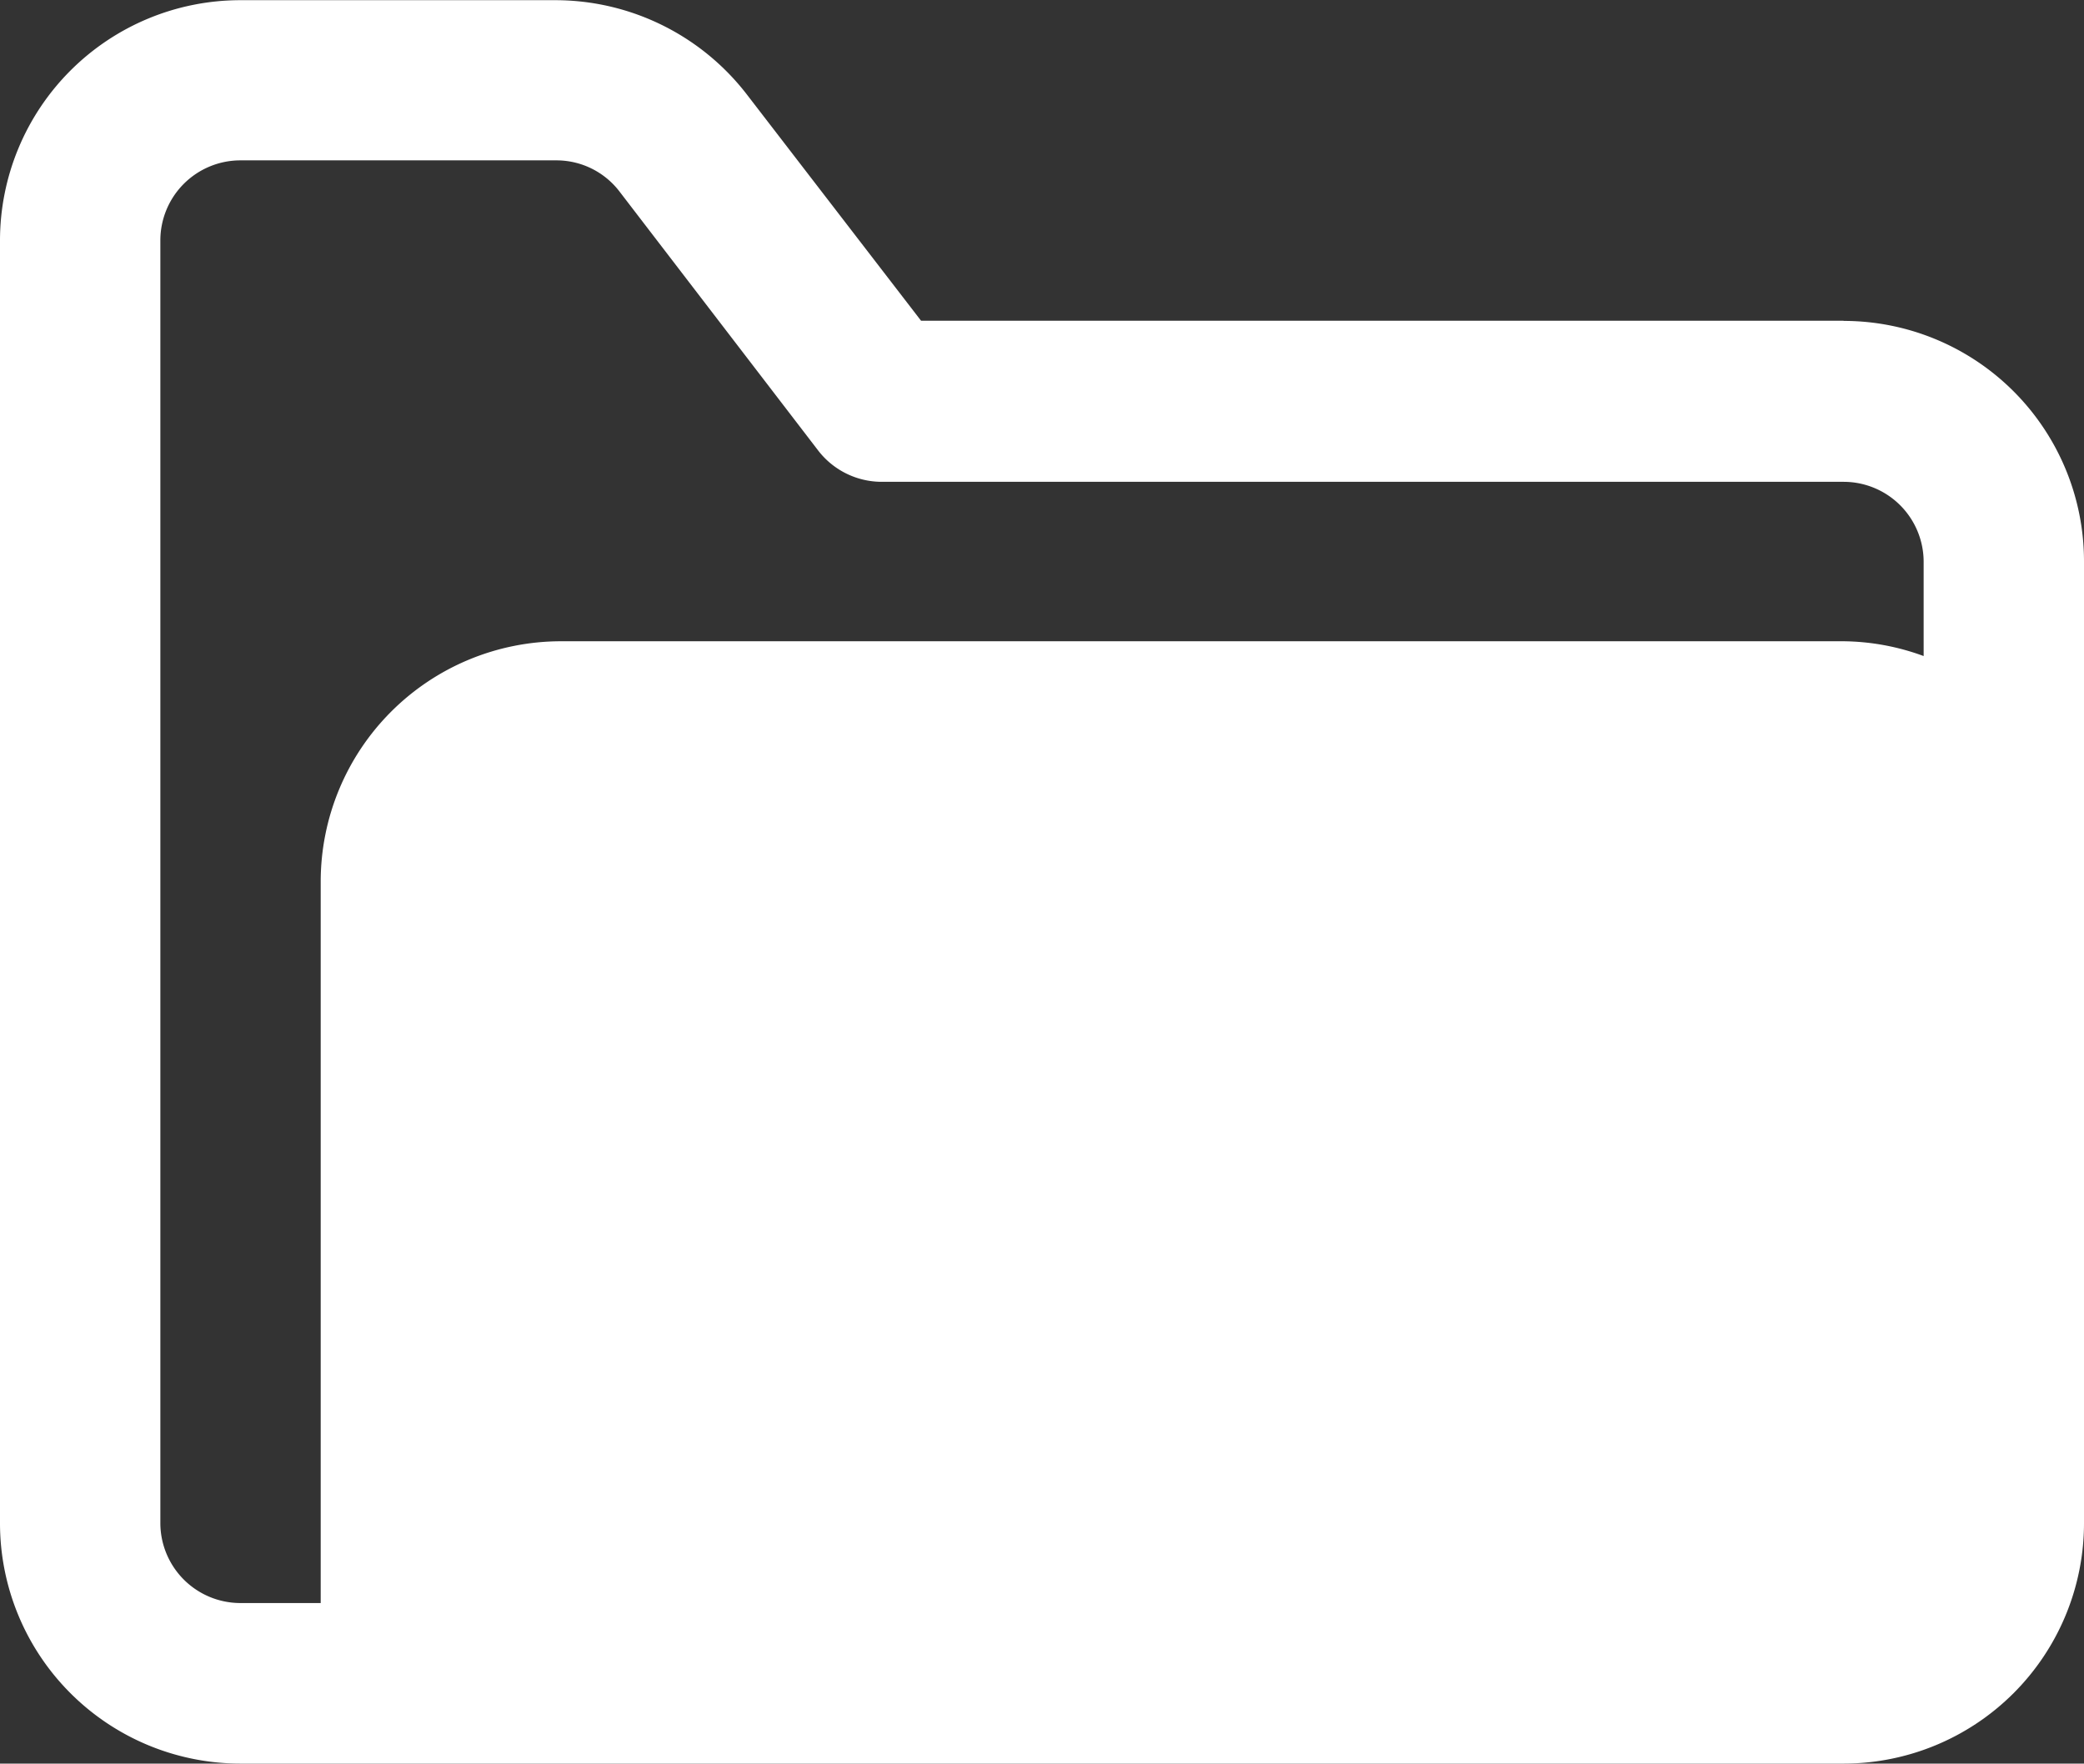 <svg xmlns="http://www.w3.org/2000/svg" width="11.268" height="9.535" viewBox="0 0 11.268 9.535">
  <rect x="0" y="0" width="11.268" height="9.535" fill="#333333" stroke="none"/>
  <path id="noun-folder-4462511" d="M132.468,89.234h-4.988l-.944-1.226a1.308,1.308,0,0,0-1.03-.507H123.8a1.3,1.3,0,0,0-1.3,1.3v6.934a1.3,1.3,0,0,0,1.3,1.3h8.668a1.3,1.3,0,0,0,1.3-1.3v-5.2a1.3,1.3,0,0,0-1.3-1.3Zm.433,1.813a1.287,1.287,0,0,0-.433-.08h-6.934a1.3,1.3,0,0,0-1.3,1.3v3.9H123.8a.433.433,0,0,1-.433-.433V88.8a.433.433,0,0,1,.433-.433h1.707a.429.429,0,0,1,.343.169l1.074,1.4a.434.434,0,0,0,.344.169h5.2a.433.433,0,0,1,.433.433Z" transform="translate(-122.5 -87.5)" fill="#fff"/>
</svg>
